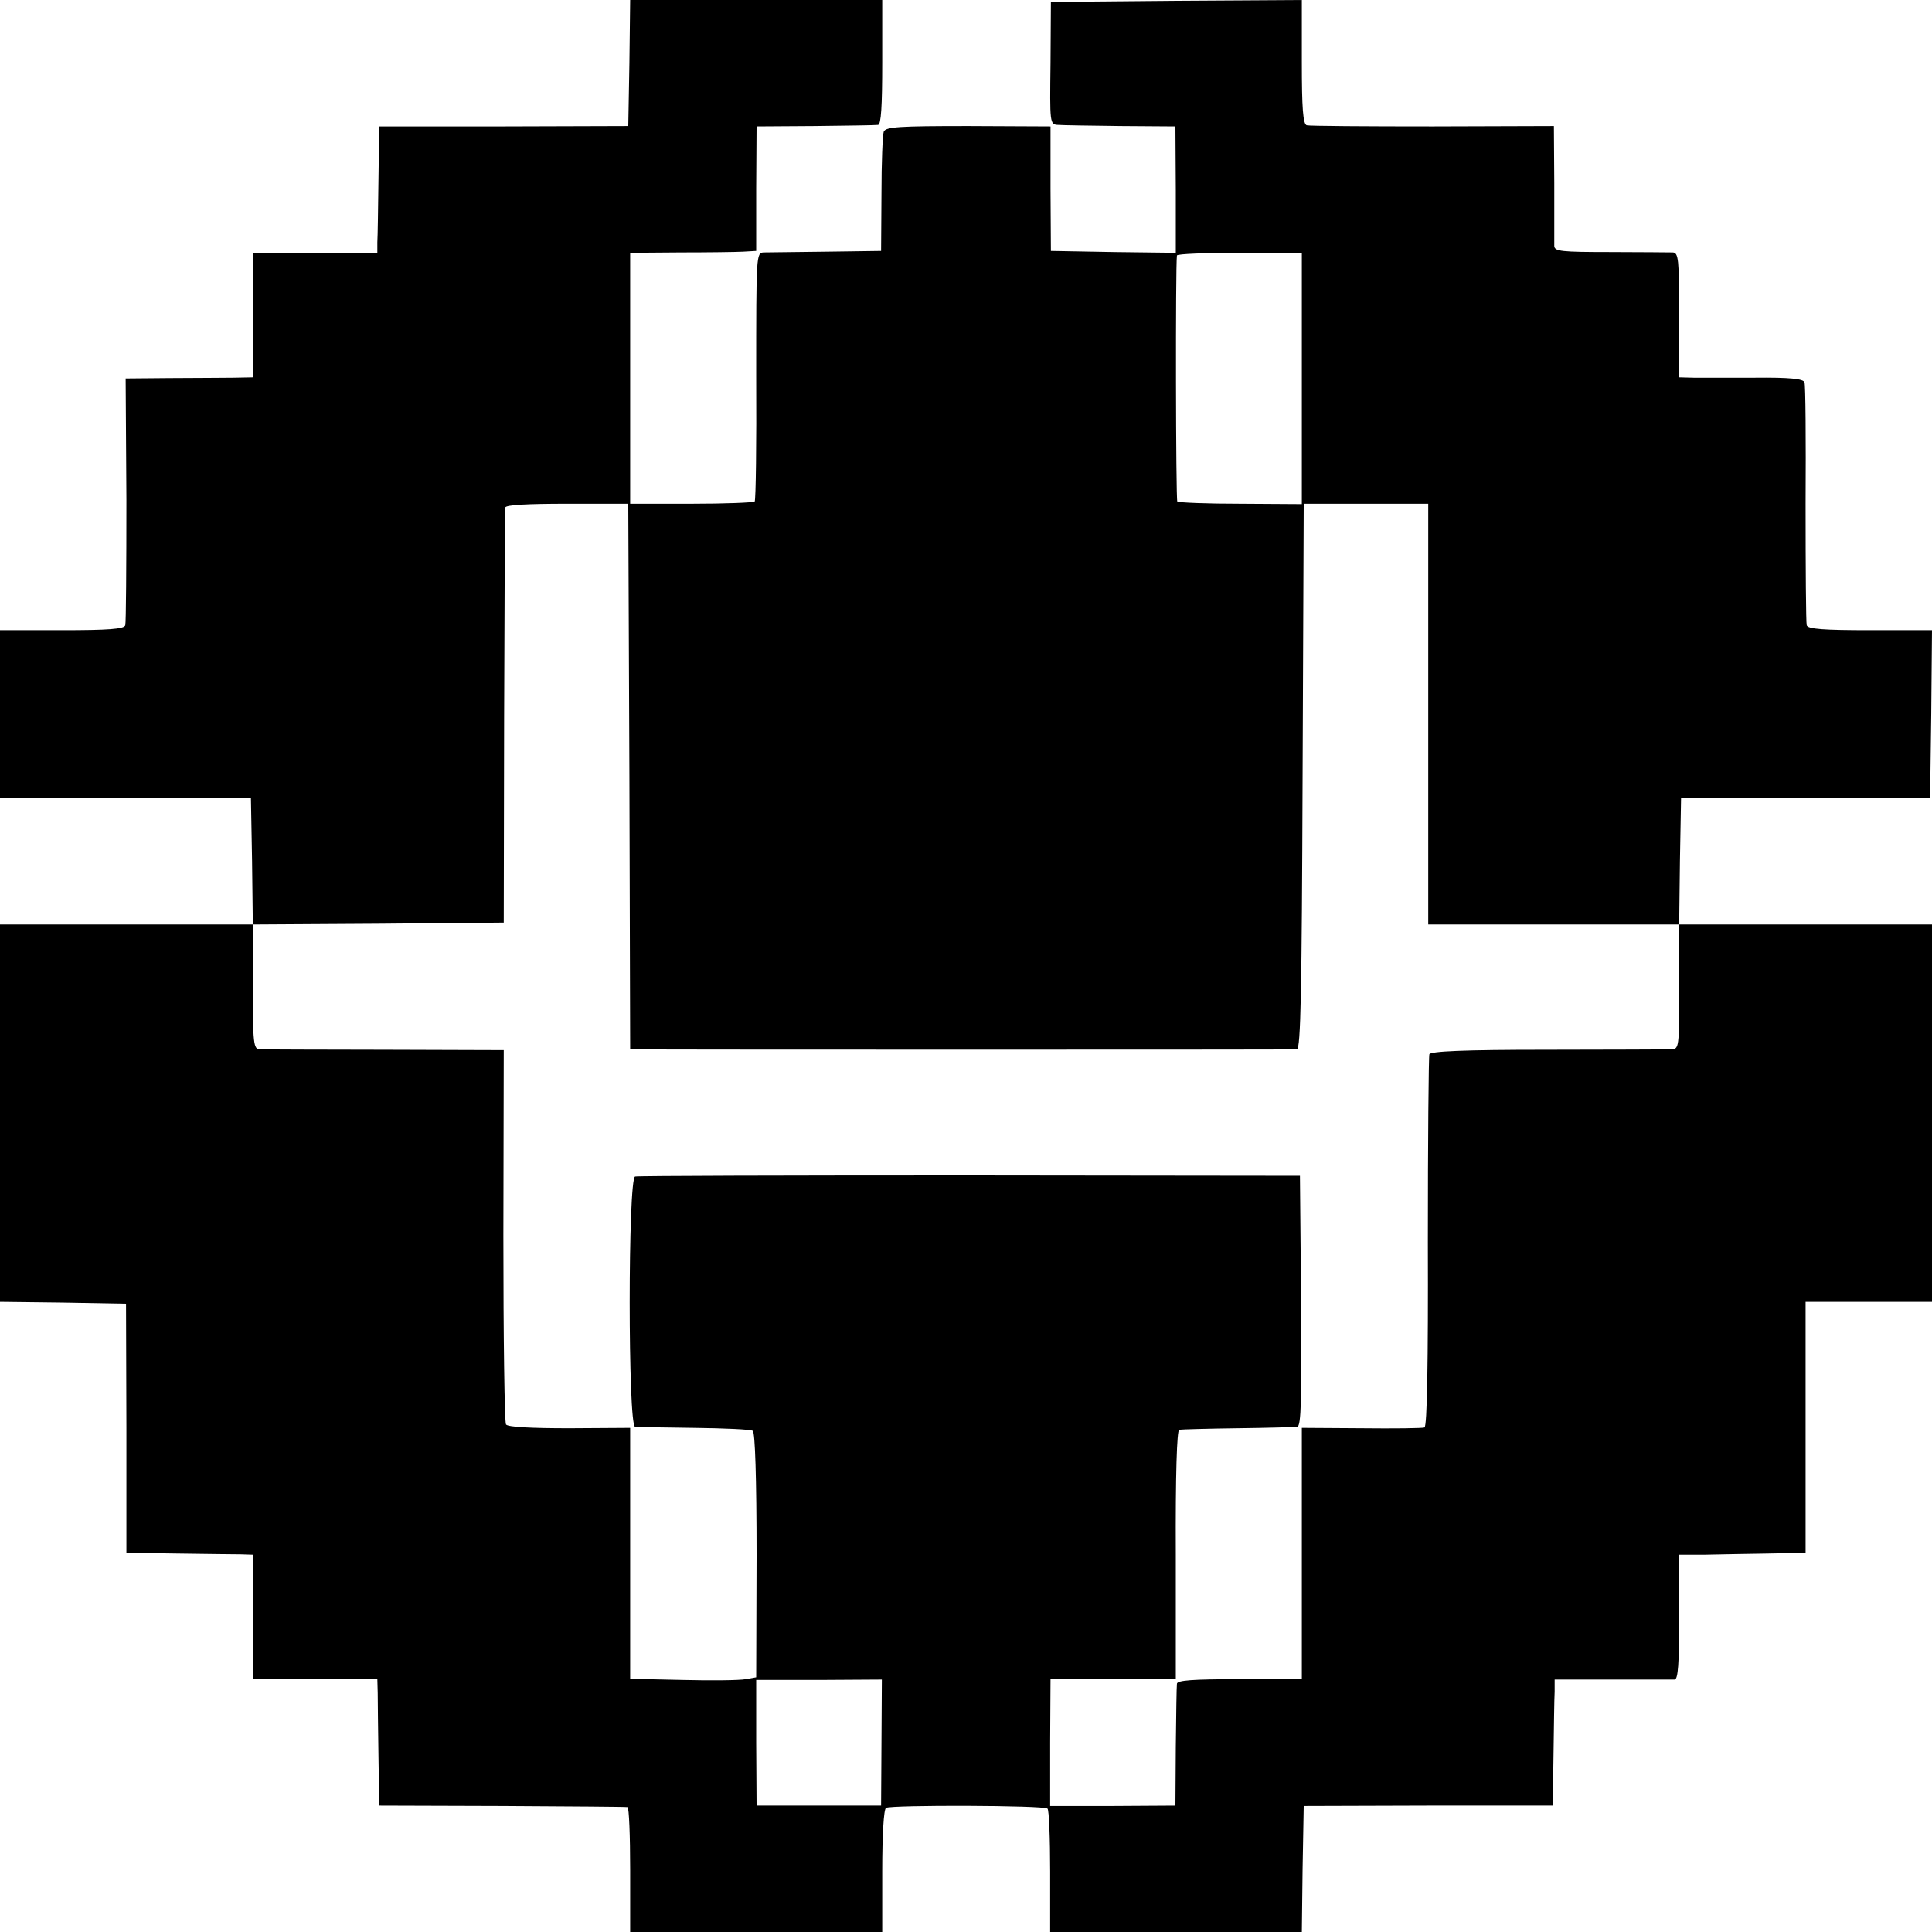<svg
  version="1.0"
  xmlns="http://www.w3.org/2000/svg"
  width="512"
  height="512"
  viewBox="0 0 512 512"
  preserveAspectRatio="xMidYMid meet"
>
  <g transform="translate(0,512) scale(0.1,-0.1)" fill="#000000" stroke="none">
    <path
      d="M1668 4953 l-3 -167 -330 -1 -330 0 -2 -140 c-1 -77 -2 -152 -3 -167
l0 -28 -165 0 -165 0 0 -165 0 -165 -52 -1 c-29 0 -105 -1 -169 -1 l-116 -1 2
-321 c0 -177 -1 -327 -3 -333 -3 -10 -46 -13 -168 -13 l-164 0 0 -222 0 -223
332 0 333 0 3 -167 2 -168 -335 0 -335 0 0 -500 0 -500 167 -2 167 -3 1 -330
0 -330 135 -2 c74 -1 150 -2 168 -2 l32 -1 0 -165 0 -165 165 0 165 0 1 -37
c0 -21 1 -96 2 -168 l2 -130 325 -1 c179 -1 328 -2 333 -3 4 -1 7 -75 7 -166
l0 -165 334 0 334 0 0 161 c0 96 4 164 10 168 13 8 420 7 428 -2 4 -3 7 -78 7
-167 l0 -160 333 0 334 0 2 167 3 167 330 1 330 0 2 135 c1 74 2 149 3 167 l0
32 153 0 c83 0 158 0 165 0 9 1 12 41 12 166 l0 165 68 0 c37 1 112 2 167 3
l100 2 0 333 0 332 168 0 167 0 0 500 0 500 -335 0 -335 0 2 168 3 167 330 0
330 0 3 223 2 222 -164 0 c-122 0 -165 3 -168 13 -2 6 -3 152 -3 322 1 171 0
316 -3 322 -3 9 -39 13 -131 12 -69 0 -143 0 -163 0 l-38 1 0 165 c0 150 -2
165 -17 166 -10 0 -84 1 -165 1 -131 0 -148 2 -149 16 0 10 0 85 0 167 l-1
151 -321 -1 c-177 0 -328 1 -334 3 -10 3 -13 46 -13 168 l0 164 -332 -2 -333
-3 -1 -162 c-2 -160 -2 -163 20 -164 11 -1 86 -2 166 -3 l145 -1 1 -168 0
-167 -165 2 -166 3 -1 165 0 165 -218 1 c-183 0 -219 -2 -224 -15 -3 -8 -6
-82 -6 -165 l-1 -151 -145 -2 c-80 -1 -154 -2 -166 -2 -20 -1 -20 -5 -20 -327
1 -179 -1 -329 -4 -333 -3 -3 -78 -6 -167 -6 l-163 0 0 332 0 333 133 1 c72 0
148 1 166 2 l35 2 0 165 1 165 155 1 c85 1 160 2 167 3 8 1 11 49 11 166 l0
165 -334 0 -334 0 -2 -167z m1782 -836 l0 -333 -162 1 c-90 0 -165 3 -168 6
-4 6 -5 622 -1 652 1 4 75 7 166 7 l165 0 0 -333z m-1782 -1055 l2 -722 28 -1
c37 -1 1724 -1 1739 0 10 1 13 156 15 723 l3 723 165 0 165 0 0 -558 0 -557
332 0 333 0 0 -165 c0 -164 0 -165 -22 -166 -13 0 -161 -1 -330 -1 -220 0
-308 -4 -310 -12 -2 -6 -4 -230 -4 -498 1 -318 -2 -489 -9 -491 -5 -2 -81 -3
-167 -2 l-158 1 0 -333 0 -333 -165 0 c-125 0 -165 -3 -166 -12 -1 -7 -2 -83
-3 -168 l-1 -155 -166 -1 -166 0 0 168 1 168 166 0 166 0 0 330 c-1 213 3 330
9 331 6 1 75 3 155 4 80 1 151 3 158 4 10 1 12 71 10 333 l-3 332 -875 1
c-481 0 -881 -1 -887 -3 -19 -6 -19 -661 0 -663 6 -1 77 -2 157 -3 80 -1 150
-4 155 -8 6 -4 10 -124 10 -330 l-1 -323 -28 -5 c-16 -3 -91 -4 -167 -2 l-139
3 0 332 0 333 -161 -1 c-99 0 -163 3 -168 10 -4 5 -7 231 -7 501 l1 491 -315
1 c-173 0 -323 1 -332 1 -16 1 -18 16 -18 166 l0 165 333 2 332 3 1 545 c1
300 2 550 3 555 1 7 60 10 164 10 l162 0 3 -723z m668 -2560 l-1 -167 -165 0
-165 0 -1 166 0 167 167 0 166 1 -1 -167z"
    />
  </g>
</svg>
